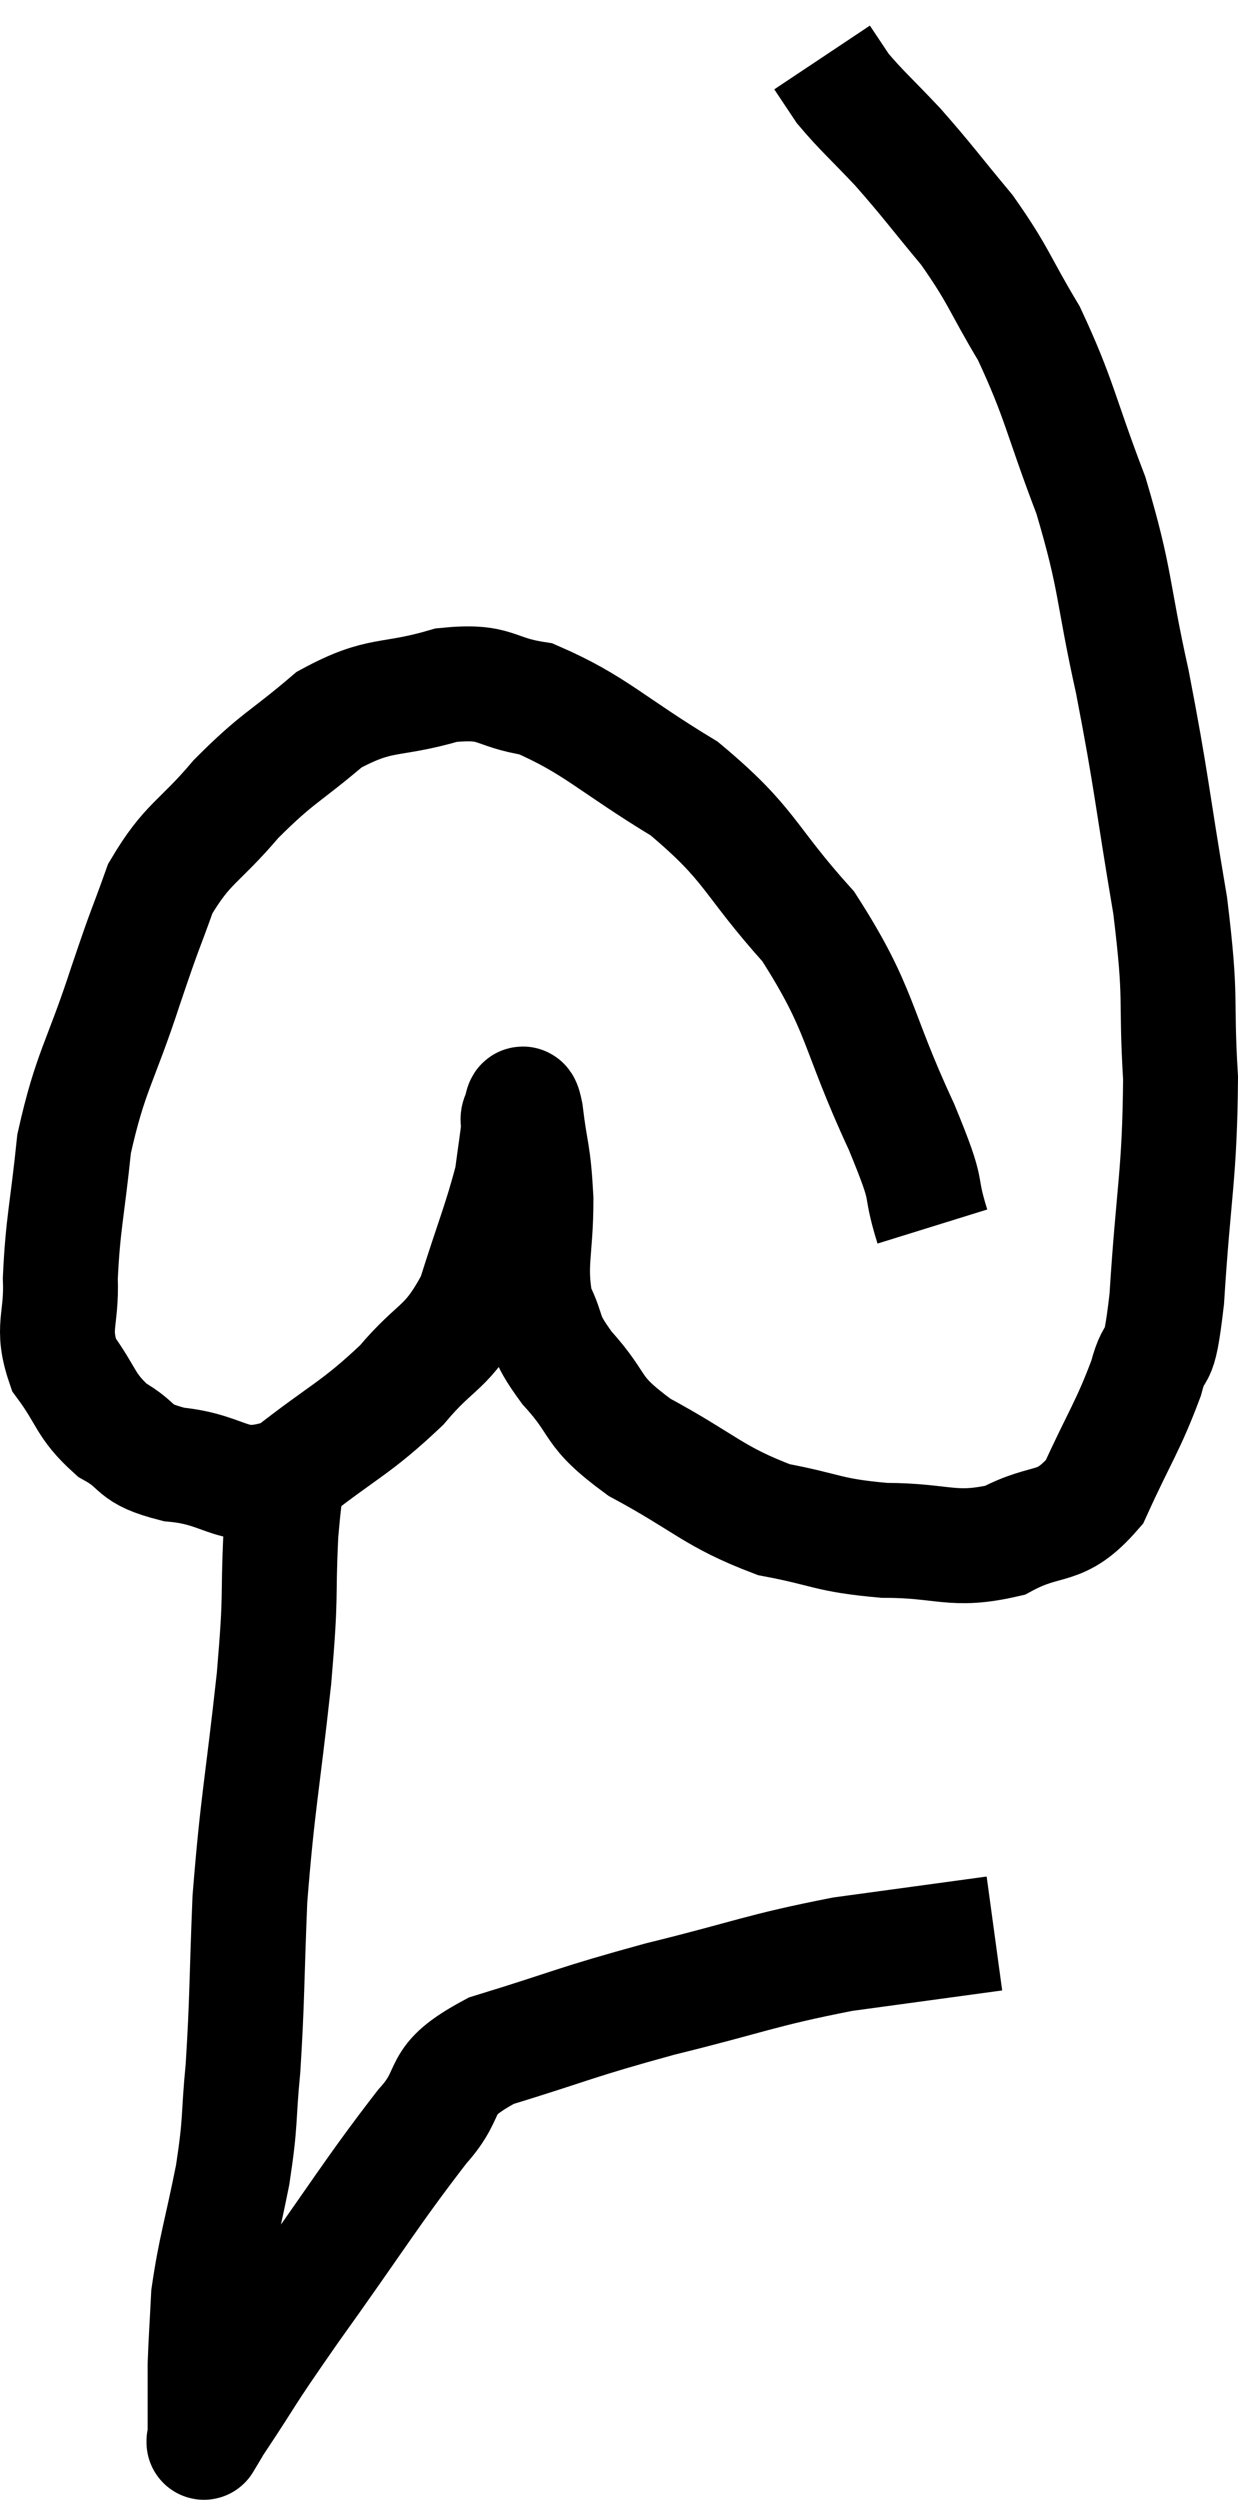 <svg xmlns="http://www.w3.org/2000/svg" viewBox="8.61 3.14 21.55 43.493" width="21.55" height="43.493"><path d="M 24.84 24.48 C 24.57 23.61, 24.84 24.045, 24.3 22.74 C 23.49 21, 23.625 20.73, 22.68 19.26 C 21.6 18.06, 21.705 17.85, 20.52 16.86 C 19.23 16.08, 18.975 15.75, 17.94 15.3 C 17.16 15.18, 17.28 14.97, 16.38 15.06 C 15.36 15.36, 15.255 15.165, 14.34 15.66 C 13.53 16.35, 13.455 16.305, 12.72 17.04 C 12.06 17.82, 11.88 17.79, 11.4 18.6 C 11.1 19.44, 11.175 19.17, 10.8 20.28 C 10.35 21.66, 10.185 21.765, 9.9 23.04 C 9.78 24.21, 9.705 24.42, 9.66 25.38 C 9.69 26.13, 9.495 26.22, 9.72 26.88 C 10.14 27.45, 10.08 27.585, 10.56 28.02 C 11.1 28.32, 10.875 28.425, 11.64 28.62 C 12.63 28.71, 12.63 29.145, 13.62 28.8 C 14.61 28.02, 14.79 28.005, 15.6 27.24 C 16.23 26.49, 16.38 26.64, 16.86 25.74 C 17.19 24.69, 17.325 24.39, 17.52 23.64 C 17.58 23.19, 17.61 23.01, 17.64 22.74 C 17.64 22.65, 17.61 22.62, 17.64 22.56 C 17.7 22.53, 17.685 22.14, 17.76 22.5 C 17.85 23.25, 17.895 23.16, 17.94 24 C 17.94 24.93, 17.805 25.125, 17.94 25.86 C 18.21 26.4, 18.03 26.325, 18.48 26.94 C 19.11 27.63, 18.84 27.66, 19.74 28.32 C 20.91 28.95, 21.015 29.175, 22.08 29.58 C 23.04 29.76, 22.995 29.85, 24 29.94 C 25.05 29.94, 25.185 30.15, 26.1 29.94 C 26.88 29.52, 27.045 29.805, 27.66 29.1 C 28.11 28.11, 28.245 27.96, 28.56 27.12 C 28.74 26.43, 28.77 27.045, 28.92 25.74 C 29.04 23.82, 29.145 23.61, 29.16 21.9 C 29.07 20.4, 29.19 20.625, 28.98 18.9 C 28.65 16.95, 28.665 16.785, 28.32 15 C 27.96 13.38, 28.05 13.275, 27.6 11.76 C 27.06 10.35, 27.06 10.095, 26.52 8.94 C 25.98 8.04, 26.01 7.95, 25.44 7.14 C 24.84 6.42, 24.78 6.315, 24.24 5.7 C 23.76 5.19, 23.61 5.07, 23.28 4.68 C 23.1 4.41, 23.01 4.275, 22.92 4.14 C 22.92 4.14, 22.92 4.14, 22.92 4.14 L 22.92 4.14" fill="none" stroke="black" stroke-width="2"></path><path d="M 13.74 28.14 C 13.62 28.98, 13.59 28.77, 13.5 29.82 C 13.44 31.08, 13.515 30.75, 13.38 32.34 C 13.17 34.26, 13.095 34.485, 12.96 36.18 C 12.9 37.65, 12.915 37.92, 12.84 39.12 C 12.75 40.05, 12.81 39.99, 12.66 40.98 C 12.45 42.03, 12.36 42.255, 12.24 43.08 C 12.21 43.68, 12.195 43.86, 12.18 44.28 C 12.18 44.52, 12.18 44.43, 12.18 44.76 C 12.18 45.18, 12.18 45.39, 12.18 45.6 C 12.18 45.6, 12.18 45.6, 12.18 45.6 C 12.18 45.6, 12.18 45.6, 12.18 45.6 C 12.18 45.6, 12.135 45.675, 12.18 45.6 C 12.27 45.45, 11.985 45.87, 12.36 45.3 C 13.02 44.31, 12.78 44.61, 13.68 43.32 C 14.82 41.73, 15.09 41.265, 15.96 40.14 C 16.56 39.48, 16.125 39.375, 17.16 38.82 C 18.63 38.37, 18.57 38.34, 20.1 37.92 C 21.69 37.53, 21.825 37.425, 23.28 37.14 C 24.6 36.96, 25.26 36.87, 25.92 36.78 C 25.92 36.78, 25.92 36.78, 25.92 36.78 L 25.92 36.78" fill="none" stroke="black" stroke-width="2"></path></svg>